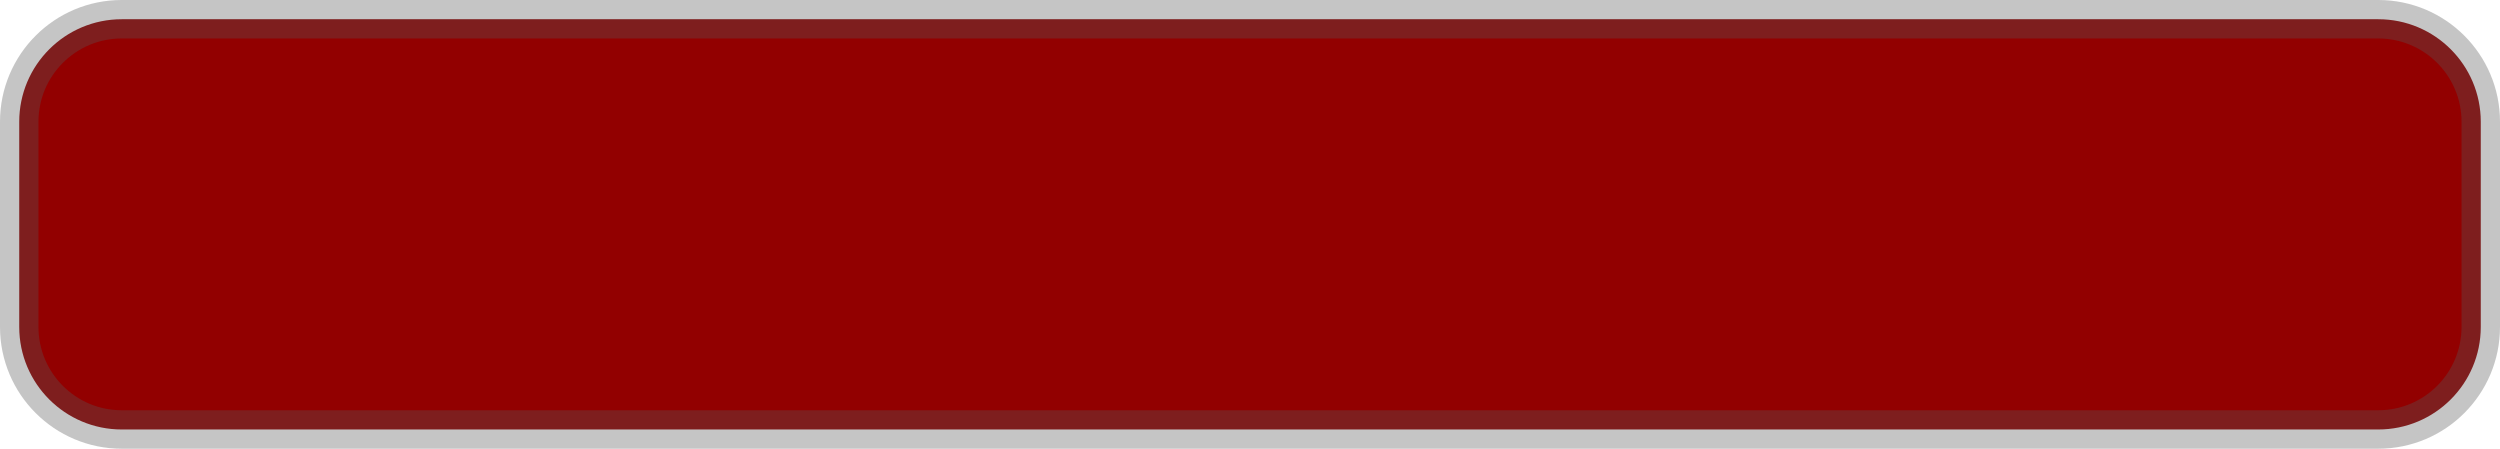 <?xml version="1.0" encoding="UTF-8" standalone="no"?>
<svg
   xmlns:dc="http://purl.org/dc/elements/1.1/"
   xmlns:cc="http://creativecommons.org/ns#"
   xmlns:rdf="http://www.w3.org/1999/02/22-rdf-syntax-ns#"
   xmlns:svg="http://www.w3.org/2000/svg"
   xmlns="http://www.w3.org/2000/svg"
   xmlns:sodipodi="http://sodipodi.sourceforge.net/DTD/sodipodi-0.dtd"
   xmlns:inkscape="http://www.inkscape.org/namespaces/inkscape"
   class="svg-inline--fa fa-minus fa-w-12 fa-5x"
   role="img"
   aria-hidden="true"
   viewBox="0 0 390 70"
   focusable="false"
   data-prefix="far"
   data-icon="minus"
   version="1.1"
   id="svg80618"
   sodipodi:docname="delete.svg"
   width="390"
   height="70"
   inkscape:version="0.92.4 (5da689c313, 2019-01-14)">
  <defs
     id="defs80622" />
  <sodipodi:namedview
     pagecolor="#ffffff"
     bordercolor="#666666"
     borderopacity="1"
     objecttolerance="10"
     gridtolerance="10"
     guidetolerance="10"
     inkscape:pageopacity="0"
     inkscape:pageshadow="2"
     inkscape:window-width="730"
     inkscape:window-height="480"
     id="namedview80620"
     showgrid="false"
     inkscape:zoom="0.4609375"
     inkscape:cx="195"
     inkscape:cy="35"
     inkscape:window-x="0"
     inkscape:window-y="0"
     inkscape:window-maximized="0"
     inkscape:current-layer="svg80618" />
  <path
     class=""
     d="M 371,3 H 19 C 10.16,3 3,10.16 3,19 v 32 c 0,8.84 7.16,16 16,16 h 352 c 8.84,0 16,-7.16 16,-16 V 19 C 387,10.16 379.84,3 371,3 Z"
     id="path80616"
     style="fill:#920000;fill-opacity:1;stroke:#585858;stroke-width:6;stroke-miterlimit:4;stroke-dasharray:none;stroke-opacity:0.345"
     inkscape:connector-curvature="0" />
</svg>
